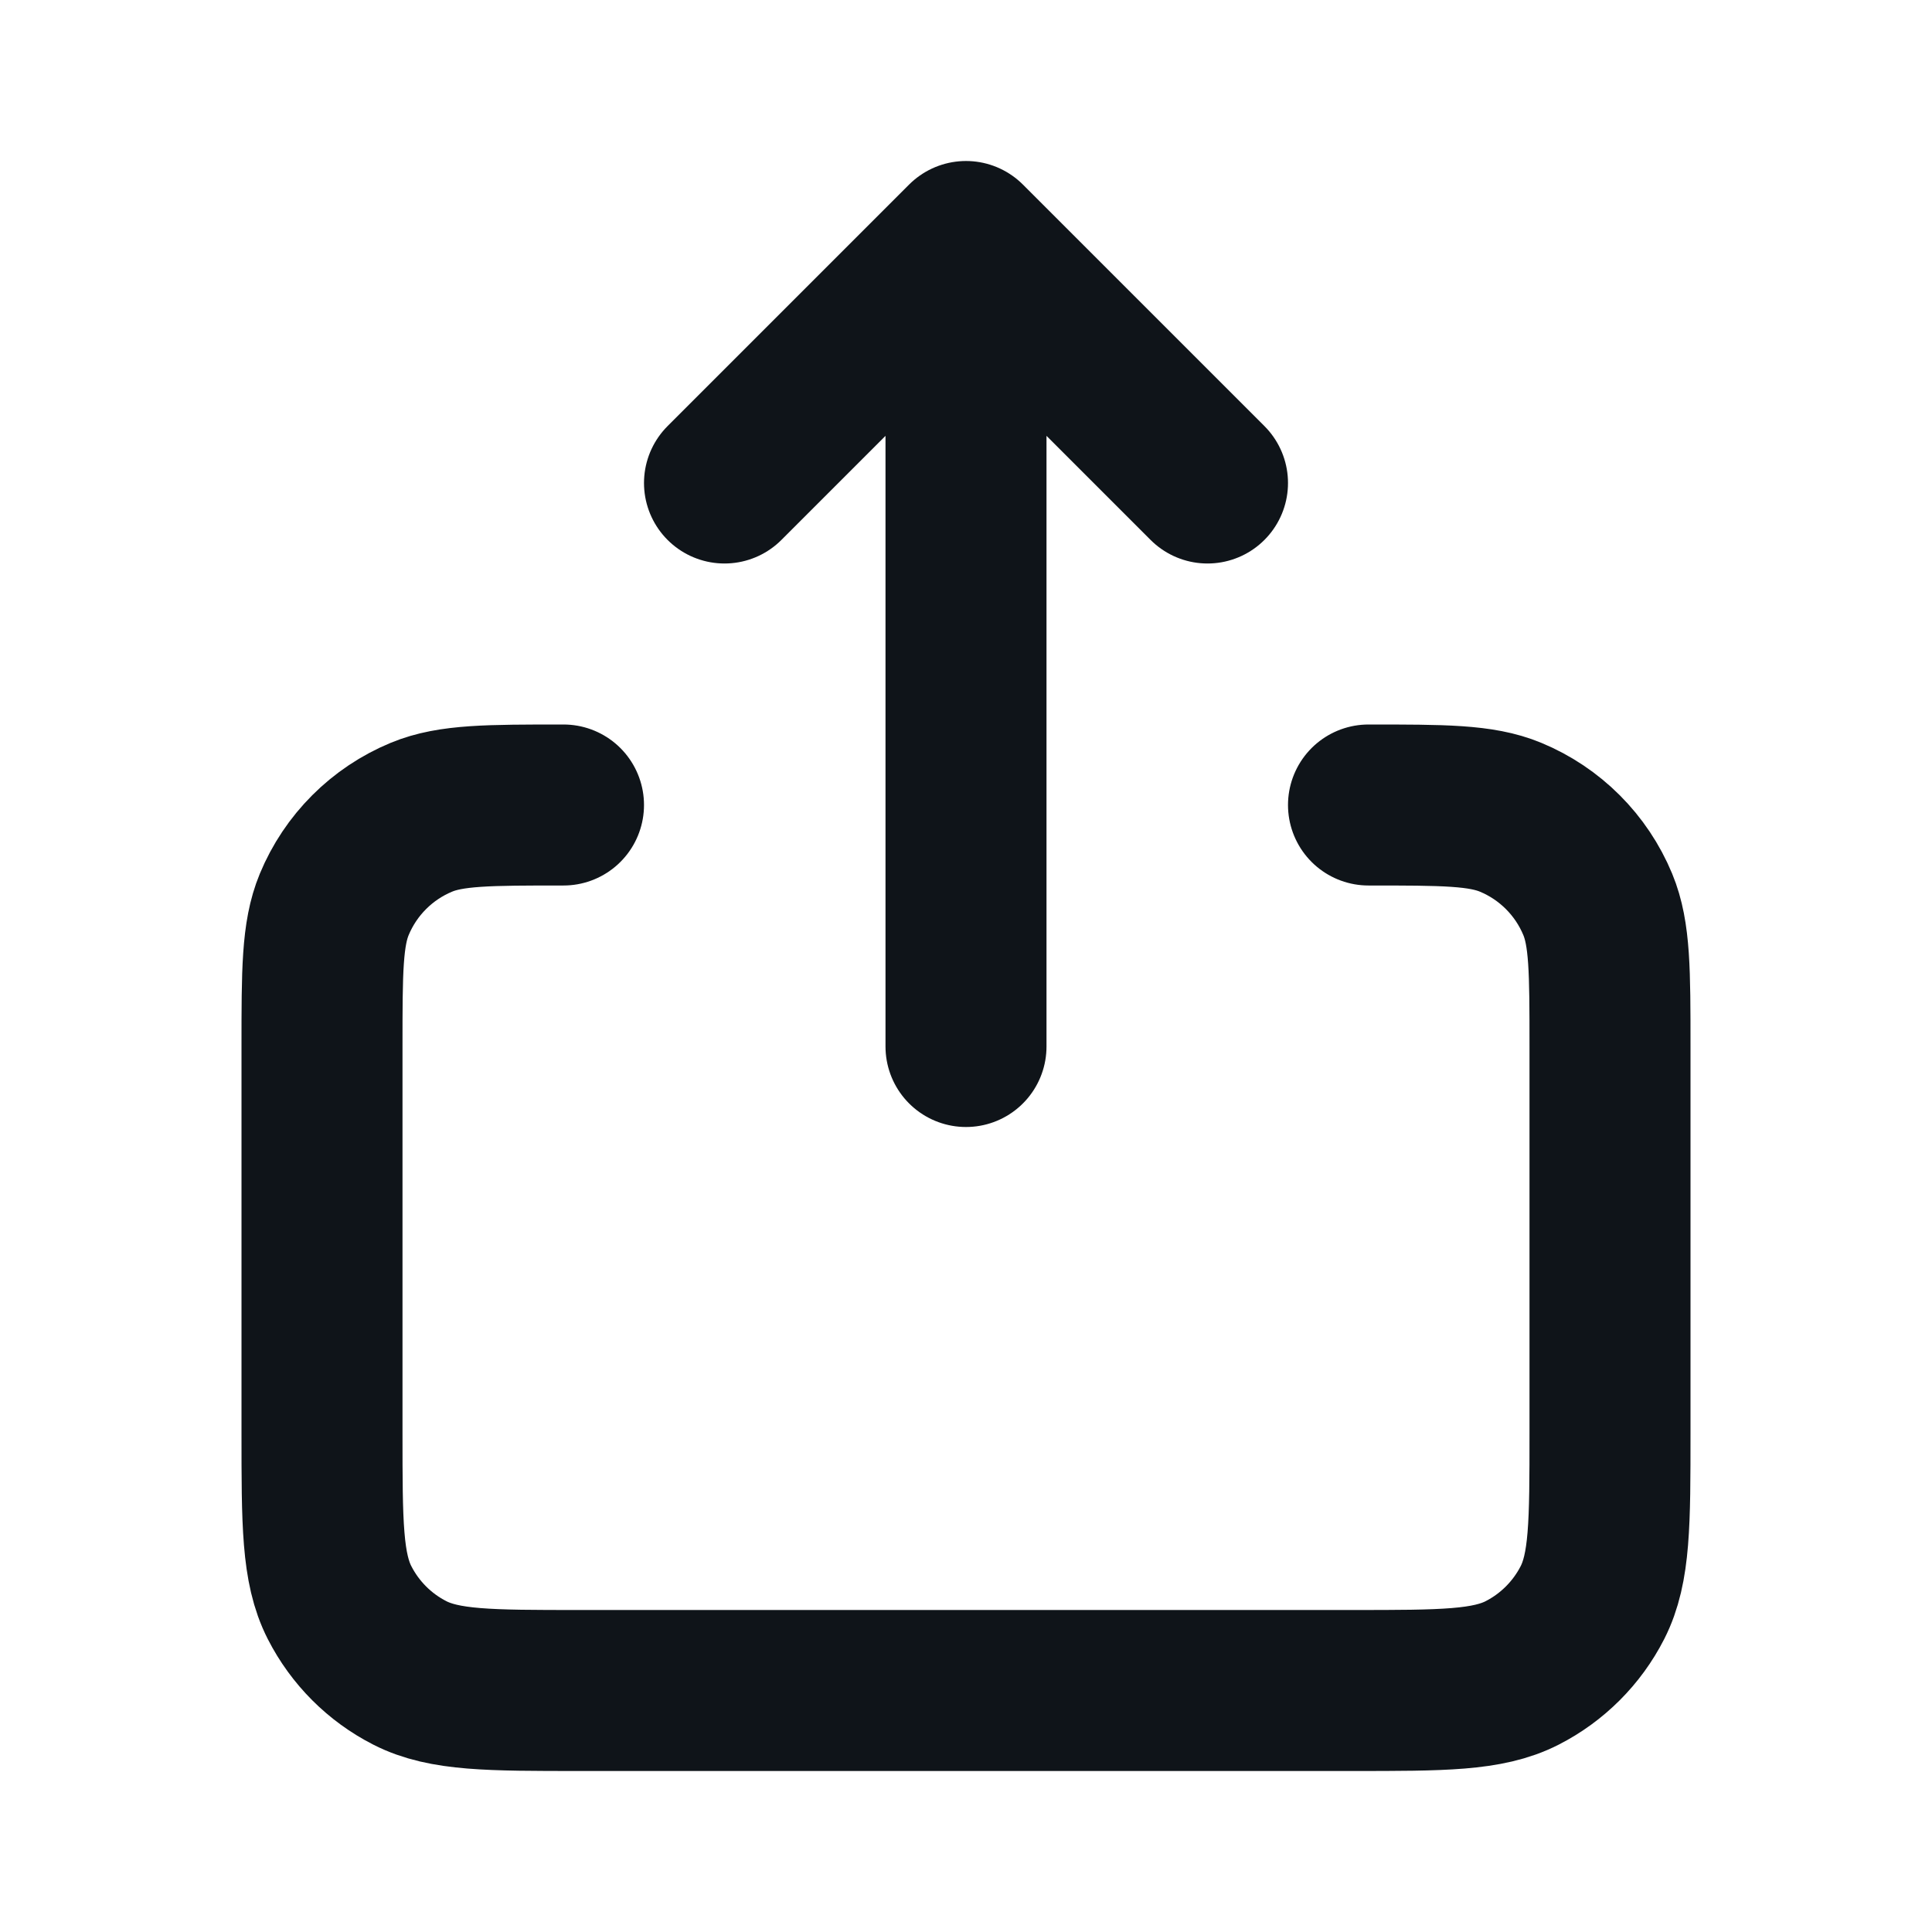 <svg width="24" height="24" viewBox="0 0 24 24" fill="none" xmlns="http://www.w3.org/2000/svg">
    <g id="Communication / Share_iOS_Export">
        <g id="Vector">
            <path fill-rule="evenodd" clip-rule="evenodd" d="M12 13V3Z" fill="#847C97"/>
            <path d="M9 6L12 3M12 3L15 6M12 3V13M7 10C6.068 10 5.602 10 5.235 10.152C4.745 10.355 4.355 10.745 4.152 11.235C4 11.602 4 12.068 4 13V17.8C4 18.92 4 19.48 4.218 19.908C4.41 20.284 4.715 20.59 5.092 20.782C5.52 21 6.08 21 7.2 21H16.8C17.92 21 18.48 21 18.908 20.782C19.284 20.59 19.59 20.284 19.782 19.908C20 19.48 20 18.92 20 17.8V13C20 12.068 20 11.602 19.848 11.235C19.645 10.745 19.255 10.355 18.765 10.152C18.398 10 17.932 10 17 10" stroke="#0F1419" stroke-width="2" stroke-linecap="round" stroke-linejoin="round"/>
        </g>
    </g>
</svg>